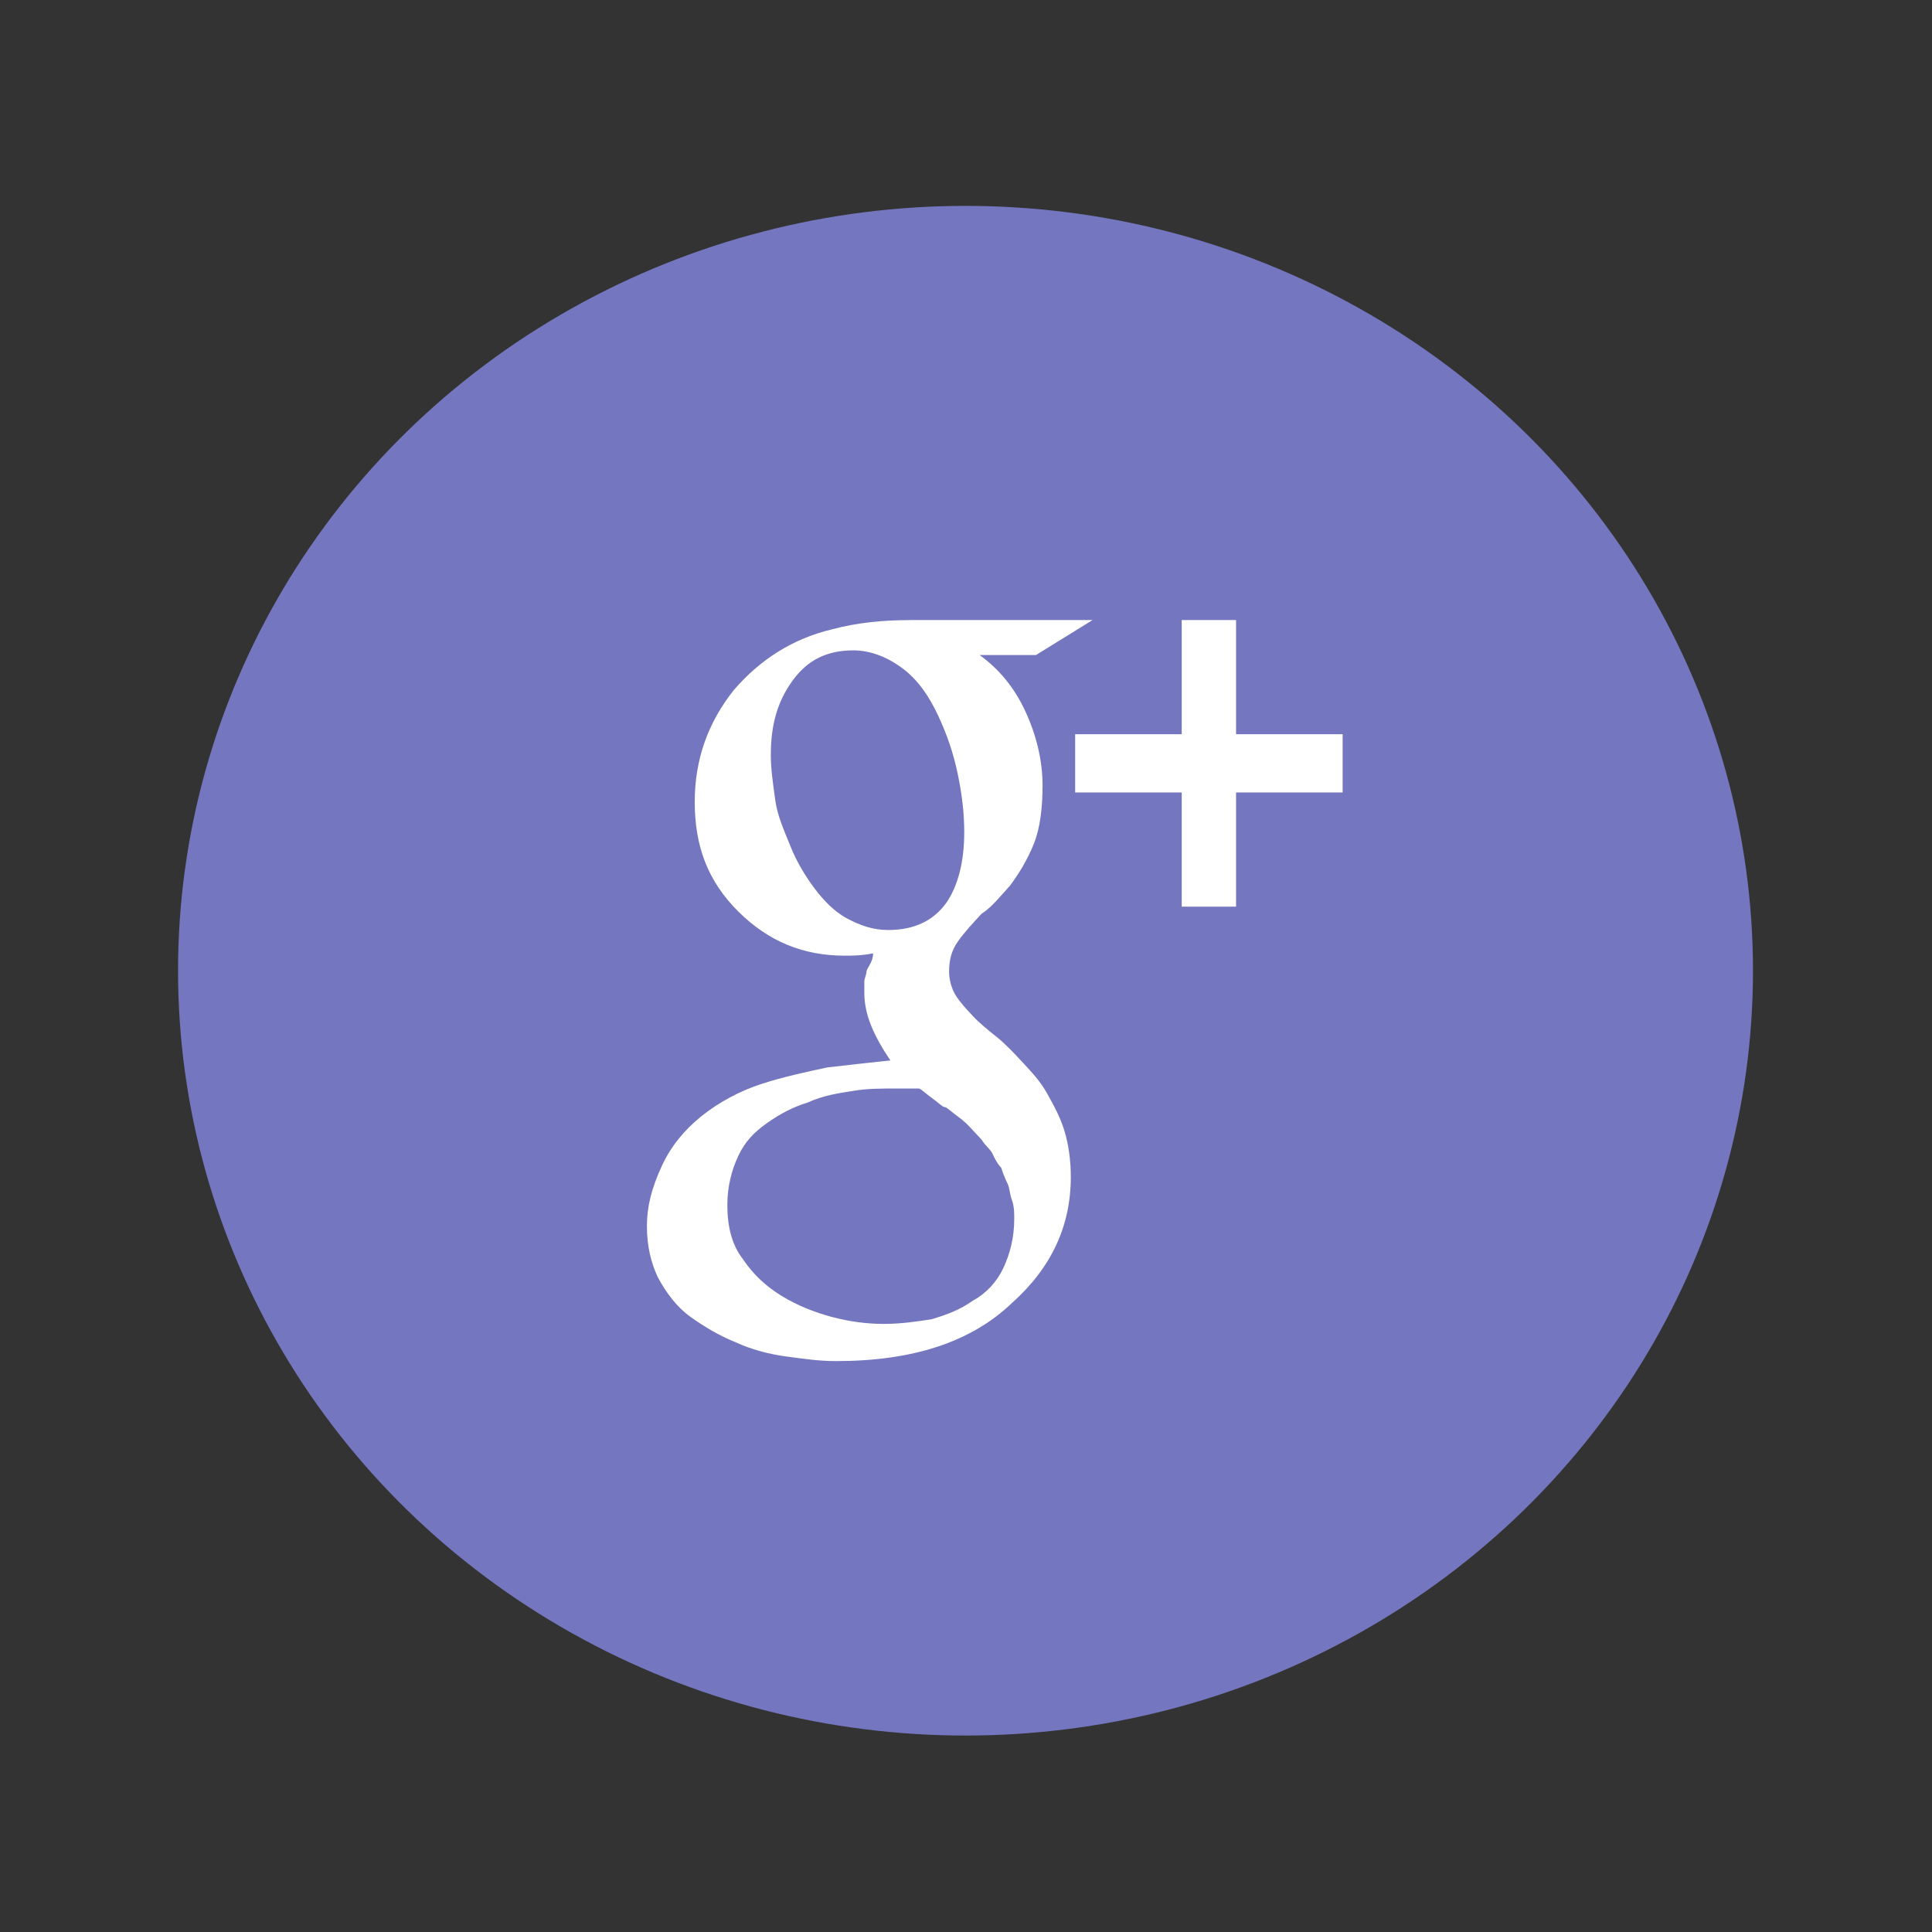 <?xml version="1.0" encoding="UTF-8" standalone="no"?>
<!-- Generator: Adobe Illustrator 19.1.0, SVG Export Plug-In . SVG Version: 6.00 Build 0)  -->

<svg
   xmlns:osb="http://www.openswatchbook.org/uri/2009/osb"
   xmlns:dc="http://purl.org/dc/elements/1.1/"
   xmlns:cc="http://creativecommons.org/ns#"
   xmlns:rdf="http://www.w3.org/1999/02/22-rdf-syntax-ns#"
   xmlns:svg="http://www.w3.org/2000/svg"
   xmlns="http://www.w3.org/2000/svg"
   xmlns:xlink="http://www.w3.org/1999/xlink"
   xmlns:sodipodi="http://sodipodi.sourceforge.net/DTD/sodipodi-0.dtd"
   xmlns:inkscape="http://www.inkscape.org/namespaces/inkscape"
   version="1.1"
   id="Layer_1"
   x="0px"
   y="0px"
   viewBox="0 0 32 32"
   style="enable-background:new 0 0 32 32;"
   xml:space="preserve"
   inkscape:version="0.91 r13725"
   sodipodi:docname="icon-google-circle.svg"><rect x="0" y="0" width="32" height="32" fill="#333333" stroke="none"/><defs
     id="defs7"><linearGradient
       id="linearGradient4192"
       osb:paint="solid"><stop
         style="stop-color:#ffffff;stop-opacity:0;"
         offset="0"
         id="stop4194" /></linearGradient><linearGradient
       id="linearGradient4186"
       osb:paint="solid"><stop
         style="stop-color:#7477bf;stop-opacity:1;"
         offset="0"
         id="stop4188" /></linearGradient><linearGradient
       id="linearGradient4143"
       osb:paint="solid"><stop
         style="stop-color:#ffffff;stop-opacity:1;"
         offset="0"
         id="stop4145" /></linearGradient><linearGradient
       id="linearGradient4137"
       osb:paint="solid"><stop
         style="stop-color:#ffffff;stop-opacity:0;"
         offset="0"
         id="stop4139" /></linearGradient><linearGradient
       inkscape:collect="always"
       xlink:href="#linearGradient4186"
       id="linearGradient4190"
       x1="45.695"
       y1="5.22"
       x2="99.525"
       y2="5.22"
       gradientUnits="userSpaceOnUse"
       gradientTransform="matrix(0.485,0,0,0.501,-19.194,13.462)" /><linearGradient
       gradientTransform="matrix(0.36,0,0,0.386,10.424,10.269)"
       inkscape:collect="always"
       xlink:href="#linearGradient4143"
       id="linearGradient4141"
       x1="0.8"
       y1="15.9"
       x2="32.8"
       y2="15.9"
       gradientUnits="userSpaceOnUse" /></defs><sodipodi:namedview
     pagecolor="#ffffff"
     bordercolor="#666666"
     borderopacity="1"
     objecttolerance="10"
     gridtolerance="10"
     guidetolerance="10"
     inkscape:pageopacity="0"
     inkscape:pageshadow="2"
     inkscape:window-width="1920"
     inkscape:window-height="1018"
     id="namedview5"
     showgrid="false"
     inkscape:zoom="7.375"
     inkscape:cx="-24"
     inkscape:cy="16"
     inkscape:window-x="-8"
     inkscape:window-y="-8"
     inkscape:window-maximized="1"
     inkscape:current-layer="Layer_1" /><ellipse
     style="fill:url(#linearGradient4190);fill-opacity:1;stroke-width:1;stroke-linecap:round;stroke-linejoin:round;stroke-miterlimit:4;stroke-dasharray:none"
     id="path4153"
     cx="15.992"
     cy="16.078"
     rx="13.043"
     ry="12.668" /><path
     inkscape:connector-curvature="0"
     d="m 16.799,20.19 c 0,-0.116 0,-0.193 -0.036,-0.309 -0.036,-0.077 -0.036,-0.193 -0.072,-0.27 -0.036,-0.077 -0.072,-0.154 -0.108,-0.27 -0.072,-0.077 -0.108,-0.154 -0.144,-0.232 -0.036,-0.077 -0.108,-0.116 -0.18,-0.232 -0.072,-0.077 -0.144,-0.154 -0.18,-0.193 -0.036,-0.039 -0.108,-0.116 -0.216,-0.193 -0.108,-0.077 -0.18,-0.154 -0.216,-0.154 -0.036,0 -0.108,-0.077 -0.216,-0.154 -0.108,-0.077 -0.18,-0.154 -0.216,-0.154 -0.072,0 -0.18,0 -0.36,0 -0.252,0 -0.504,0 -0.72,0.039 -0.252,0.039 -0.504,0.077 -0.756,0.193 -0.252,0.077 -0.468,0.193 -0.684,0.347 -0.216,0.154 -0.36,0.309 -0.468,0.54 -0.108,0.232 -0.18,0.502 -0.18,0.811 0,0.347 0.072,0.656 0.252,0.888 0.18,0.27 0.396,0.463 0.648,0.618 0.252,0.154 0.54,0.27 0.828,0.347 0.288,0.077 0.576,0.116 0.864,0.116 0.288,0 0.54,-0.039 0.792,-0.077 0.252,-0.077 0.468,-0.154 0.684,-0.309 0.216,-0.116 0.396,-0.309 0.504,-0.54 0.108,-0.232 0.18,-0.502 0.18,-0.811 z m -0.828,-6.407 c 0,-0.309 -0.036,-0.618 -0.108,-0.965 -0.072,-0.347 -0.18,-0.656 -0.324,-0.965 -0.144,-0.309 -0.324,-0.579 -0.576,-0.772 -0.252,-0.193 -0.54,-0.309 -0.828,-0.309 -0.432,0 -0.756,0.154 -1.008,0.502 -0.252,0.347 -0.36,0.733 -0.36,1.235 0,0.232 0.036,0.463 0.072,0.733 0.036,0.27 0.144,0.502 0.252,0.772 0.108,0.27 0.252,0.502 0.396,0.695 0.144,0.193 0.324,0.386 0.54,0.502 0.216,0.116 0.432,0.193 0.684,0.193 0.432,0 0.756,-0.154 0.972,-0.463 0.18,-0.27 0.288,-0.656 0.288,-1.158 z m -0.9,-3.513 3.025,0 -0.936,0.579 -0.936,0 c 0.324,0.232 0.576,0.54 0.756,0.926 0.18,0.386 0.288,0.811 0.288,1.235 0,0.347 -0.036,0.695 -0.144,0.965 -0.108,0.27 -0.252,0.502 -0.396,0.695 -0.144,0.154 -0.288,0.347 -0.468,0.463 -0.144,0.154 -0.288,0.309 -0.396,0.463 -0.108,0.154 -0.144,0.309 -0.144,0.502 0,0.116 0.036,0.27 0.108,0.386 0.072,0.116 0.18,0.232 0.288,0.347 0.108,0.116 0.252,0.232 0.396,0.347 0.144,0.116 0.288,0.27 0.432,0.425 0.144,0.154 0.288,0.309 0.396,0.502 0.108,0.193 0.216,0.386 0.288,0.618 0.072,0.232 0.108,0.502 0.108,0.772 0,0.811 -0.324,1.505 -0.972,2.084 -0.684,0.656 -1.657,0.965 -2.917,0.965 -0.288,0 -0.54,-0.039 -0.828,-0.077 -0.288,-0.039 -0.576,-0.116 -0.828,-0.232 -0.288,-0.116 -0.54,-0.27 -0.756,-0.425 -0.216,-0.154 -0.396,-0.386 -0.54,-0.656 -0.108,-0.232 -0.18,-0.502 -0.18,-0.849 0,-0.309 0.072,-0.618 0.252,-1.004 0.144,-0.309 0.36,-0.579 0.648,-0.811 0.288,-0.232 0.648,-0.425 1.008,-0.54 0.36,-0.116 0.72,-0.193 1.081,-0.27 0.324,-0.039 0.684,-0.077 1.044,-0.116 -0.288,-0.425 -0.432,-0.772 -0.432,-1.119 0,-0.077 0,-0.116 0,-0.193 0,-0.039 0.036,-0.116 0.036,-0.154 0,-0.039 0.036,-0.077 0.072,-0.154 0.036,-0.077 0.036,-0.116 0.036,-0.154 -0.18,0.039 -0.36,0.039 -0.468,0.039 -0.684,0 -1.261,-0.232 -1.765,-0.733 -0.504,-0.502 -0.72,-1.081 -0.72,-1.814 0,-0.695 0.216,-1.312 0.648,-1.853 0.432,-0.502 0.972,-0.849 1.621,-1.004 0.432,-0.116 0.864,-0.154 1.297,-0.154 z m 7.167,1.891 0,0.965 -1.765,0 0,1.891 -0.9,0 0,-1.891 -1.765,0 0,-0.965 1.765,0 0,-1.891 0.9,0 0,1.891 1.765,0 z"
     id="path3"
     style="fill:url(#linearGradient4141);fill-opacity:1" /><ellipse
     style="fill:none;stroke-width:1;stroke-linecap:round;stroke-linejoin:round;stroke-miterlimit:4;stroke-dasharray:none"
     id="path4205"
     cx="28.542"
     cy="18.78"
     rx="7.39"
     ry="10.508" /></svg>